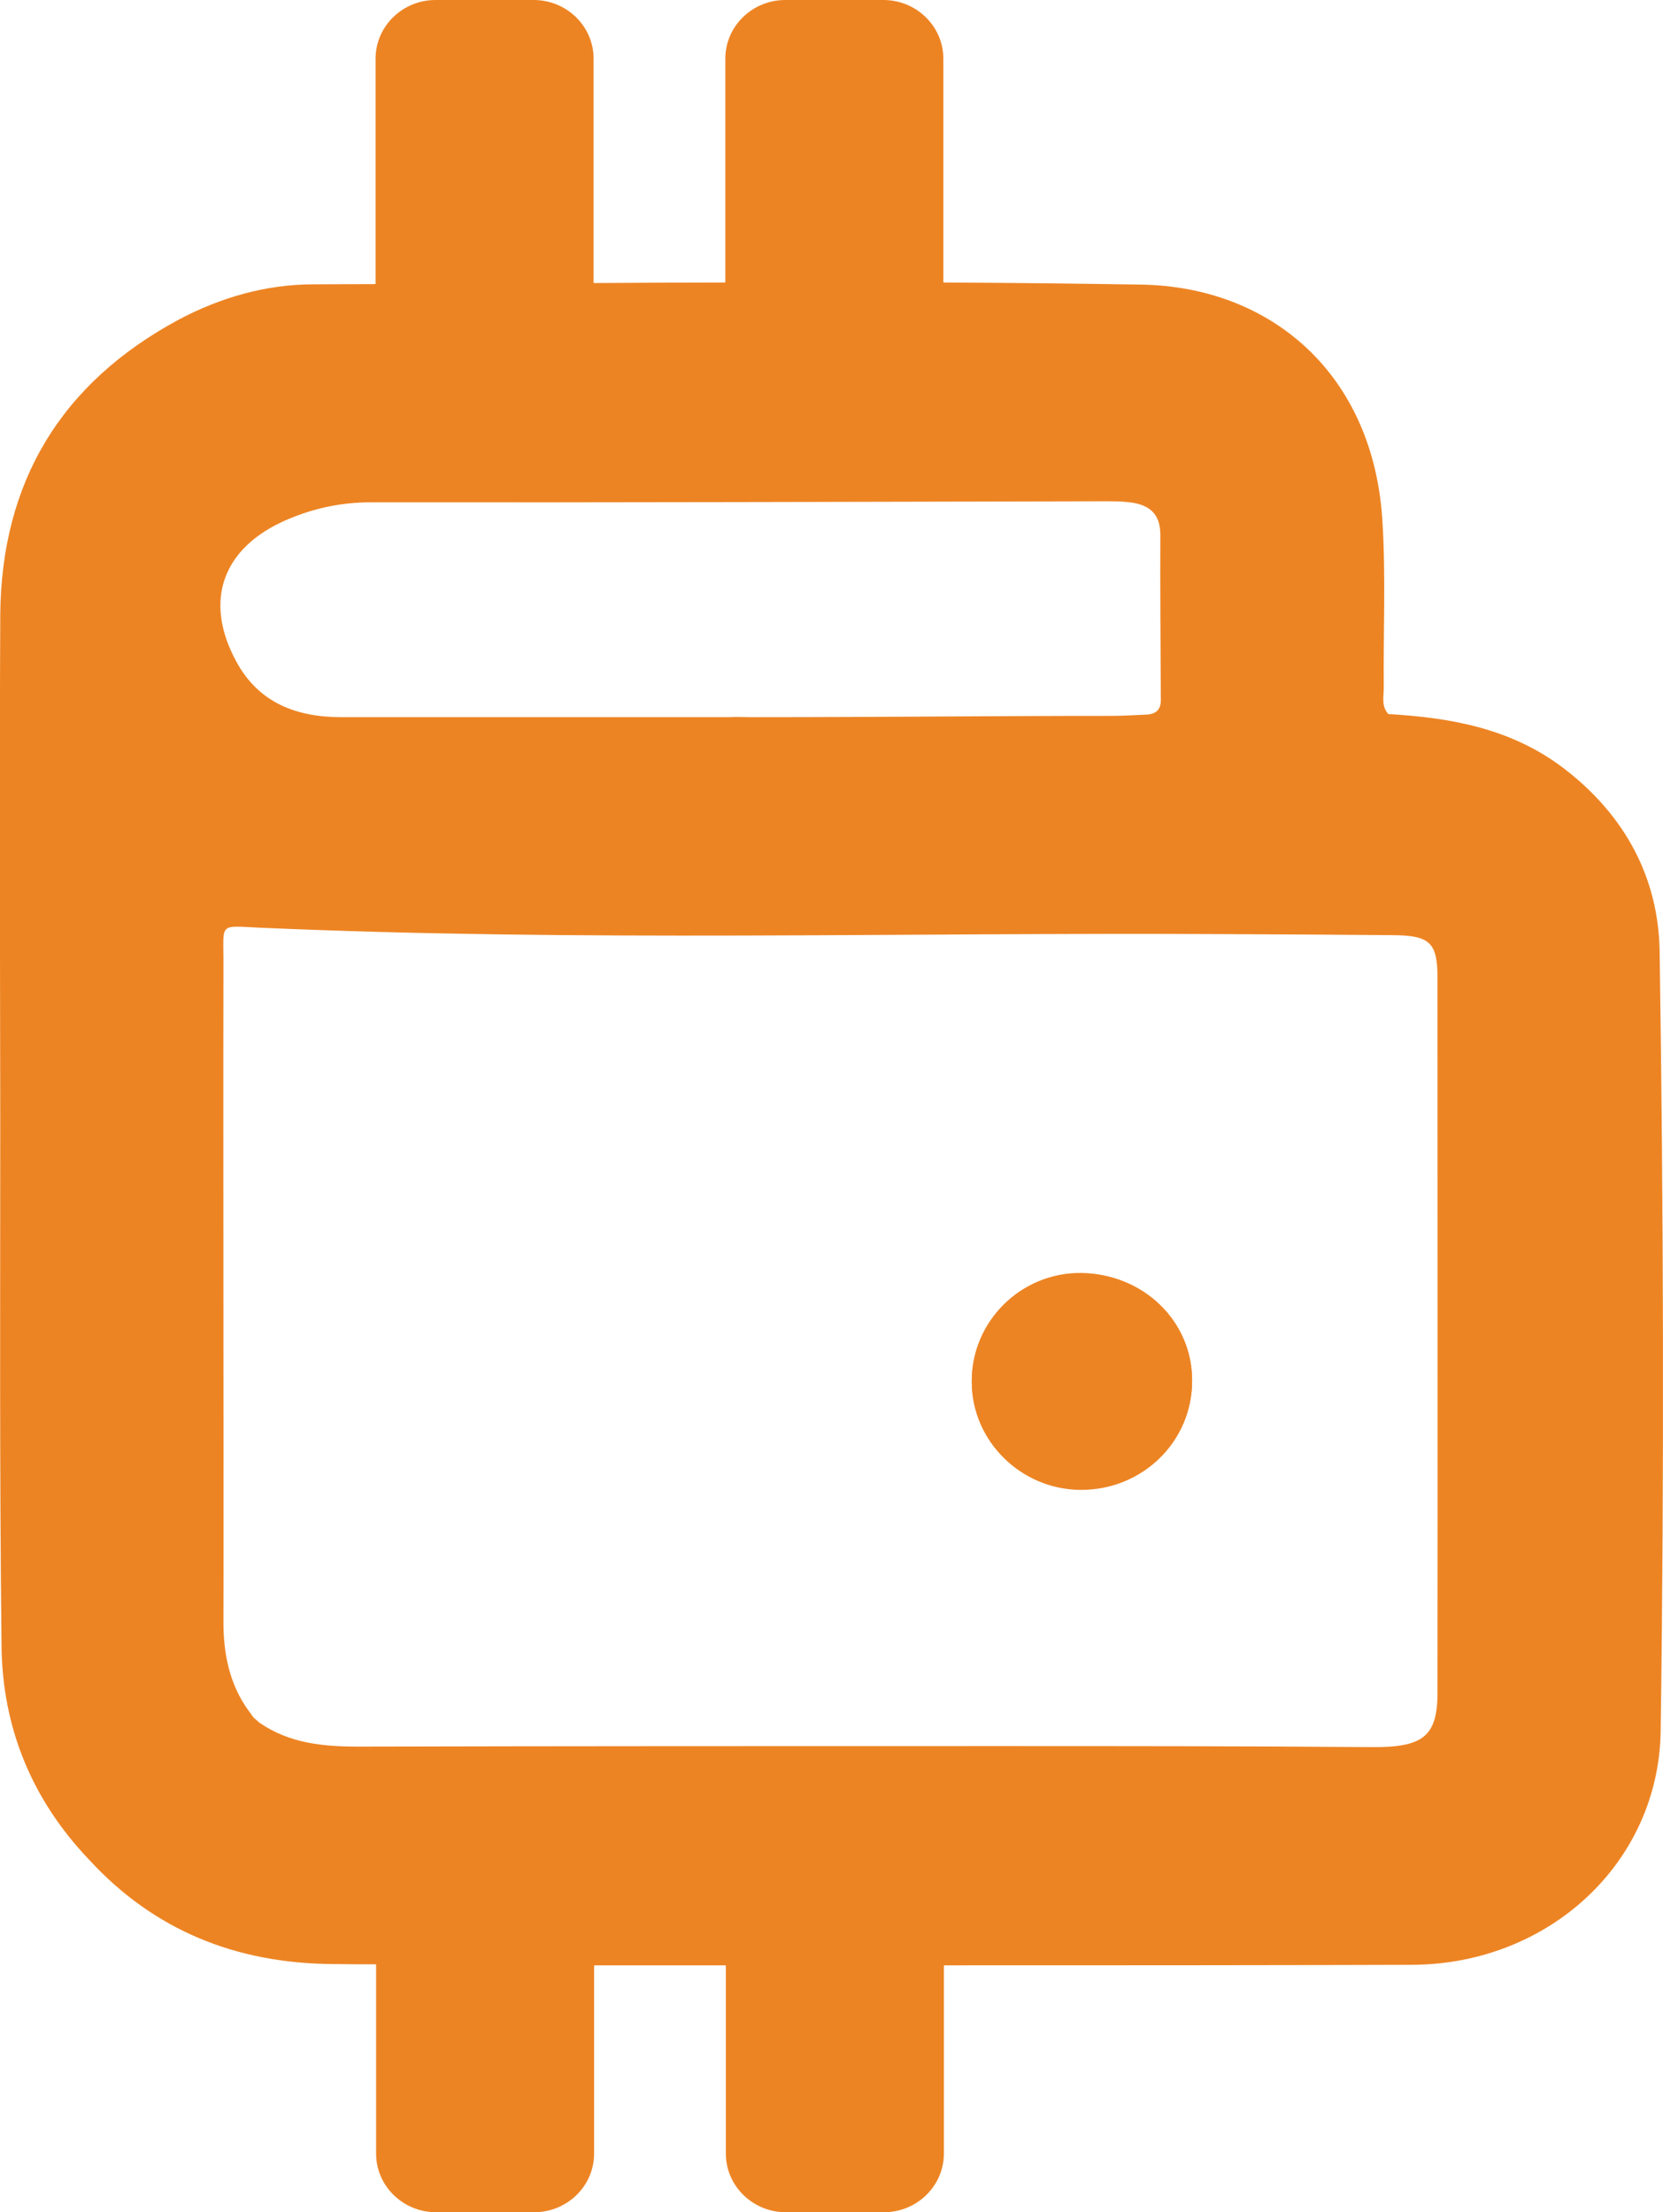 <svg xmlns="http://www.w3.org/2000/svg" xmlns:xlink="http://www.w3.org/1999/xlink" version="1.1" id="Layer_1" x="0px" y="0px" viewBox="0 0 64.38 85.66" style="enable-background:new 0 0 64.38 85.66;" xml:space="preserve">
  <style type="text/css">
    .st0{fill:#ED8423;}
  </style>
  <g>
    <path class="st0" d="M46.15,53.44c0,2.35-1.94,4.24-4.33,4.22c-2.3-0.01-4.19-1.88-4.2-4.16c-0.02-2.33,1.9-4.23,4.23-4.21   C44.25,49.32,46.15,51.14,46.15,53.44z"/>
    <path class="st0" d="M64.25,36.85c-0.04-2.86-1.34-5.28-3.7-7.09c-2.01-1.54-4.35-1.97-6.8-2.11c-0.01,0-0.01,0-0.01-0.01   c-0.27-0.3-0.17-0.67-0.17-1.02c-0.02-2.14,0.08-4.28-0.05-6.41c-0.33-5.71-4.3-9.11-9.35-9.19c-2.54-0.04-5.09-0.07-7.63-0.08   c-0.01,0-0.02-0.01-0.02-0.02V2.27c0-1.25-1.04-2.27-2.32-2.27h-3.8c-1.28,0-2.32,1.02-2.32,2.27v8.65c0,0.01-0.01,0.02-0.02,0.02   c-1.69,0-3.37,0.01-5.06,0.02c-0.01,0-0.02-0.01-0.02-0.02V2.27c0-1.25-1.04-2.27-2.32-2.27h-3.8c-1.28,0-2.32,1.02-2.32,2.27v8.71   c0,0.01-0.01,0.02-0.02,0.02c-0.81,0-1.62,0.01-2.44,0.01c-1.8,0.01-3.54,0.51-5.13,1.35c-4.61,2.47-6.9,6.33-6.94,11.45   C-0.02,30.34,0,36.87,0.01,43.39c0,6.79-0.03,13.59,0.05,20.38c0.04,3.13,1.17,5.91,3.38,8.23c2.52,2.75,5.7,4.02,9.42,4.05   c0.56,0.01,1.12,0.01,1.68,0.01c0.01,0,0.02,0.01,0.02,0.02v7.31c0,1.25,1.04,2.27,2.32,2.27h3.8c1.28,0,2.32-1.02,2.32-2.27v-7.27   c0-0.01,0.01-0.02,0.02-0.02c1.69,0,3.37,0,5.06,0c0.01,0,0.02,0.01,0.02,0.02v7.27c0,1.25,1.04,2.27,2.32,2.27h3.8   c1.28,0,2.32-1.02,2.32-2.27v-7.27c0-0.01,0.01-0.02,0.02-0.02c6.03,0,12.07,0,18.1-0.02c5.31-0.02,9.56-3.96,9.63-9.06   C64.43,56.96,64.4,46.9,64.25,36.85z M11.14,20.11c1.04-0.44,2.08-0.66,3.23-0.66c9.48,0.01,18.97-0.02,28.45-0.04   c0.27,0,0.55,0,0.82,0.03c0.78,0.07,1.28,0.39,1.28,1.26c-0.01,2.14,0.01,4.27,0.02,6.41c0,0.37-0.19,0.54-0.55,0.56   c-0.45,0.02-0.91,0.05-1.36,0.05c-4.91,0-8.79,0.05-13.69,0.05c0,0-0.01,0-0.01,0c-0.07,0.01-0.95-0.02-1.02,0c0,0-0.01,0-0.01,0   c-5.03,0-10.06,0-15.08,0c-1.74,0-3.2-0.55-4.07-2.15C7.86,23.25,8.62,21.18,11.14,20.11z M55.65,65.54c0,1.73-0.59,2.13-2.59,2.11   c-4.88-0.04-9.75-0.04-14.63-0.04c-8.18,0-16.36,0-24.54,0.02c-1.39,0-2.67-0.12-3.84-0.92c0,0,0,0,0,0L9.81,66.5c0,0,0,0,0,0   c-0.06-0.09-0.12-0.17-0.18-0.25c-0.77-1.06-0.99-2.27-0.98-3.54c0.01-3.5,0-7,0-10.5c0-5.01-0.01-10.01,0-15.02   c0-1.47-0.17-1.34,1.39-1.27c12.44,0.55,24.89,0.18,37.33,0.25c2.18,0.01,4.36,0.02,6.54,0.04c1.44,0.01,1.74,0.28,1.74,1.65   C55.65,47.08,55.66,56.31,55.65,65.54z"/>
    <path class="st0" d="M41.85,49.32c-2.33-0.02-4.24,1.88-4.23,4.21c0.01,2.27,1.9,4.14,4.2,4.16c2.4,0.02,4.34-1.87,4.33-4.22   C46.15,51.16,44.26,49.34,41.85,49.32z"/>
  </g>
</svg>